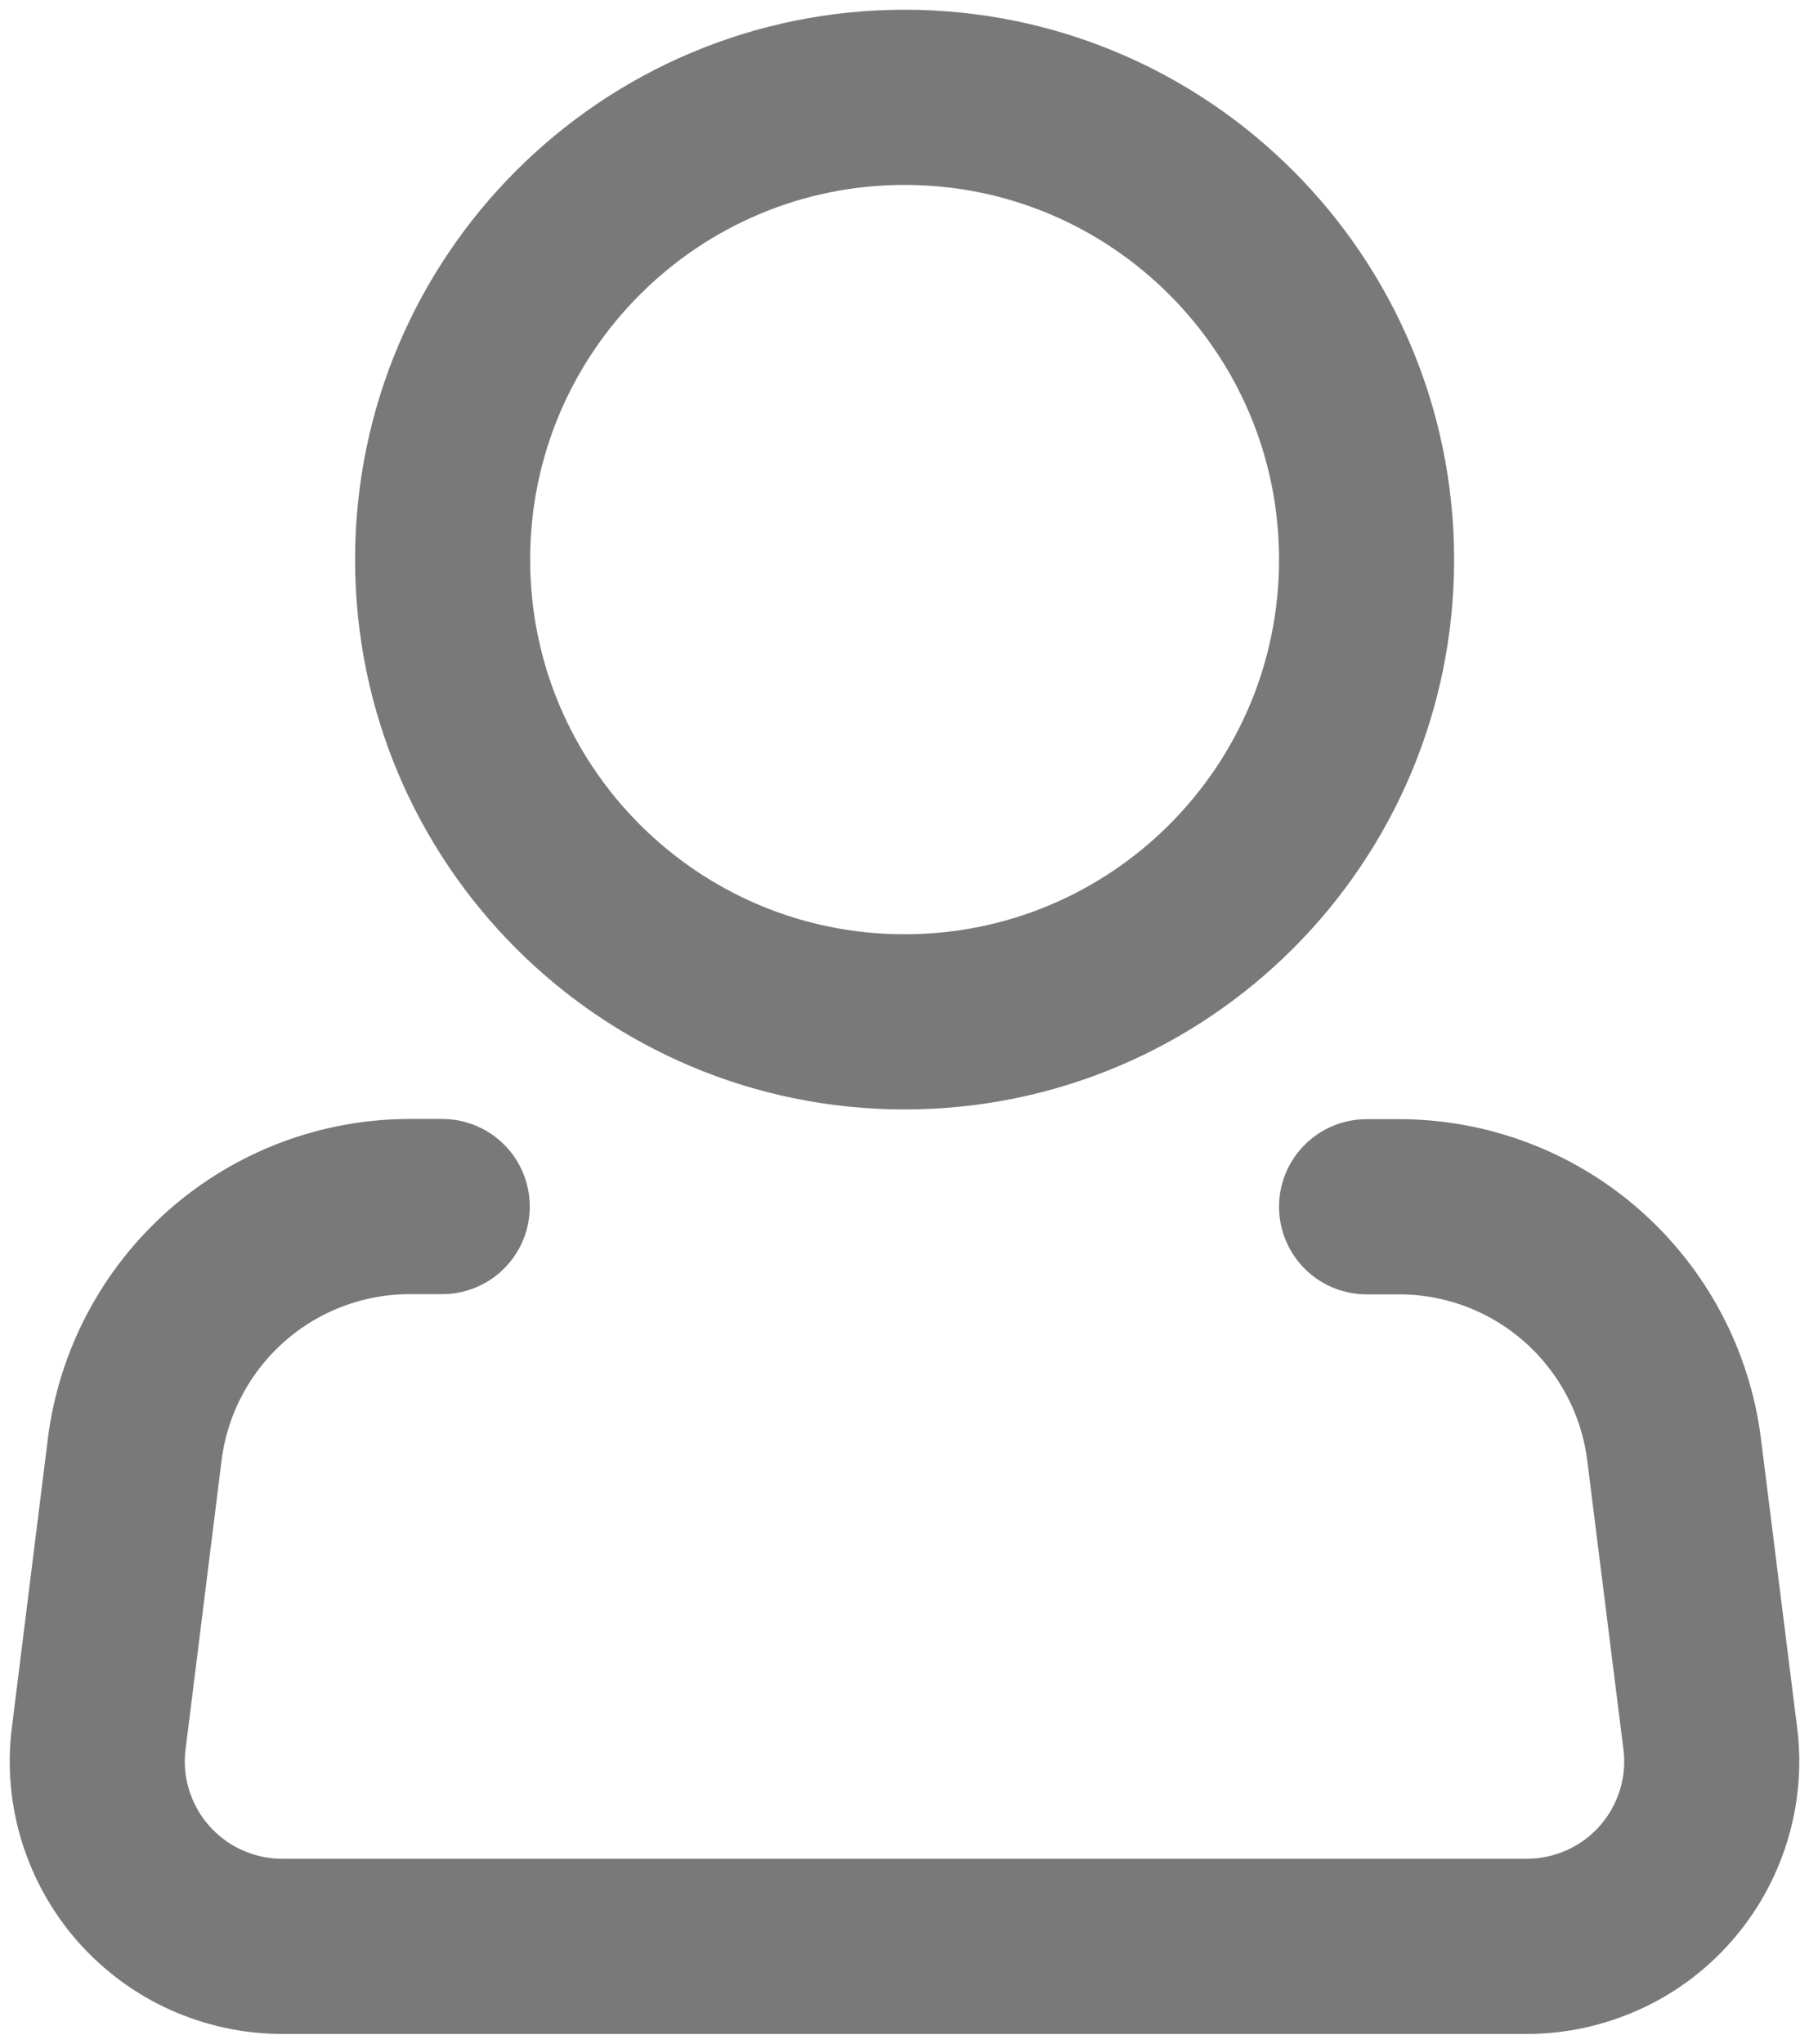 <svg width="93" height="105" viewBox="0 0 93 105" fill="none" xmlns="http://www.w3.org/2000/svg">
<path d="M46.505 52.5C59.625 52.5 70.255 41.87 70.255 28.75C70.255 15.63 59.615 5 46.505 5C33.395 5 22.755 15.63 22.755 28.75C22.755 41.87 33.385 52.5 46.505 52.5Z" stroke="#797979" stroke-width="9"/>
<path d="M70.255 62H71.925C75.395 62 78.755 63.27 81.355 65.57C83.955 67.87 85.635 71.04 86.065 74.48L87.925 89.32C88.095 90.66 87.975 92.01 87.575 93.3C87.175 94.59 86.515 95.77 85.615 96.79C84.725 97.8 83.625 98.61 82.395 99.16C81.165 99.71 79.835 100 78.485 100H14.515C13.165 100 11.835 99.71 10.605 99.16C9.375 98.61 8.285 97.8 7.385 96.79C6.495 95.78 5.825 94.59 5.425 93.3C5.025 92.01 4.905 90.66 5.075 89.32L6.925 74.48C7.355 71.03 9.035 67.86 11.635 65.56C14.235 63.26 17.595 61.99 21.065 61.99H22.735" stroke="#797979" stroke-width="9" stroke-linecap="round" stroke-linejoin="round"/>
</svg>

